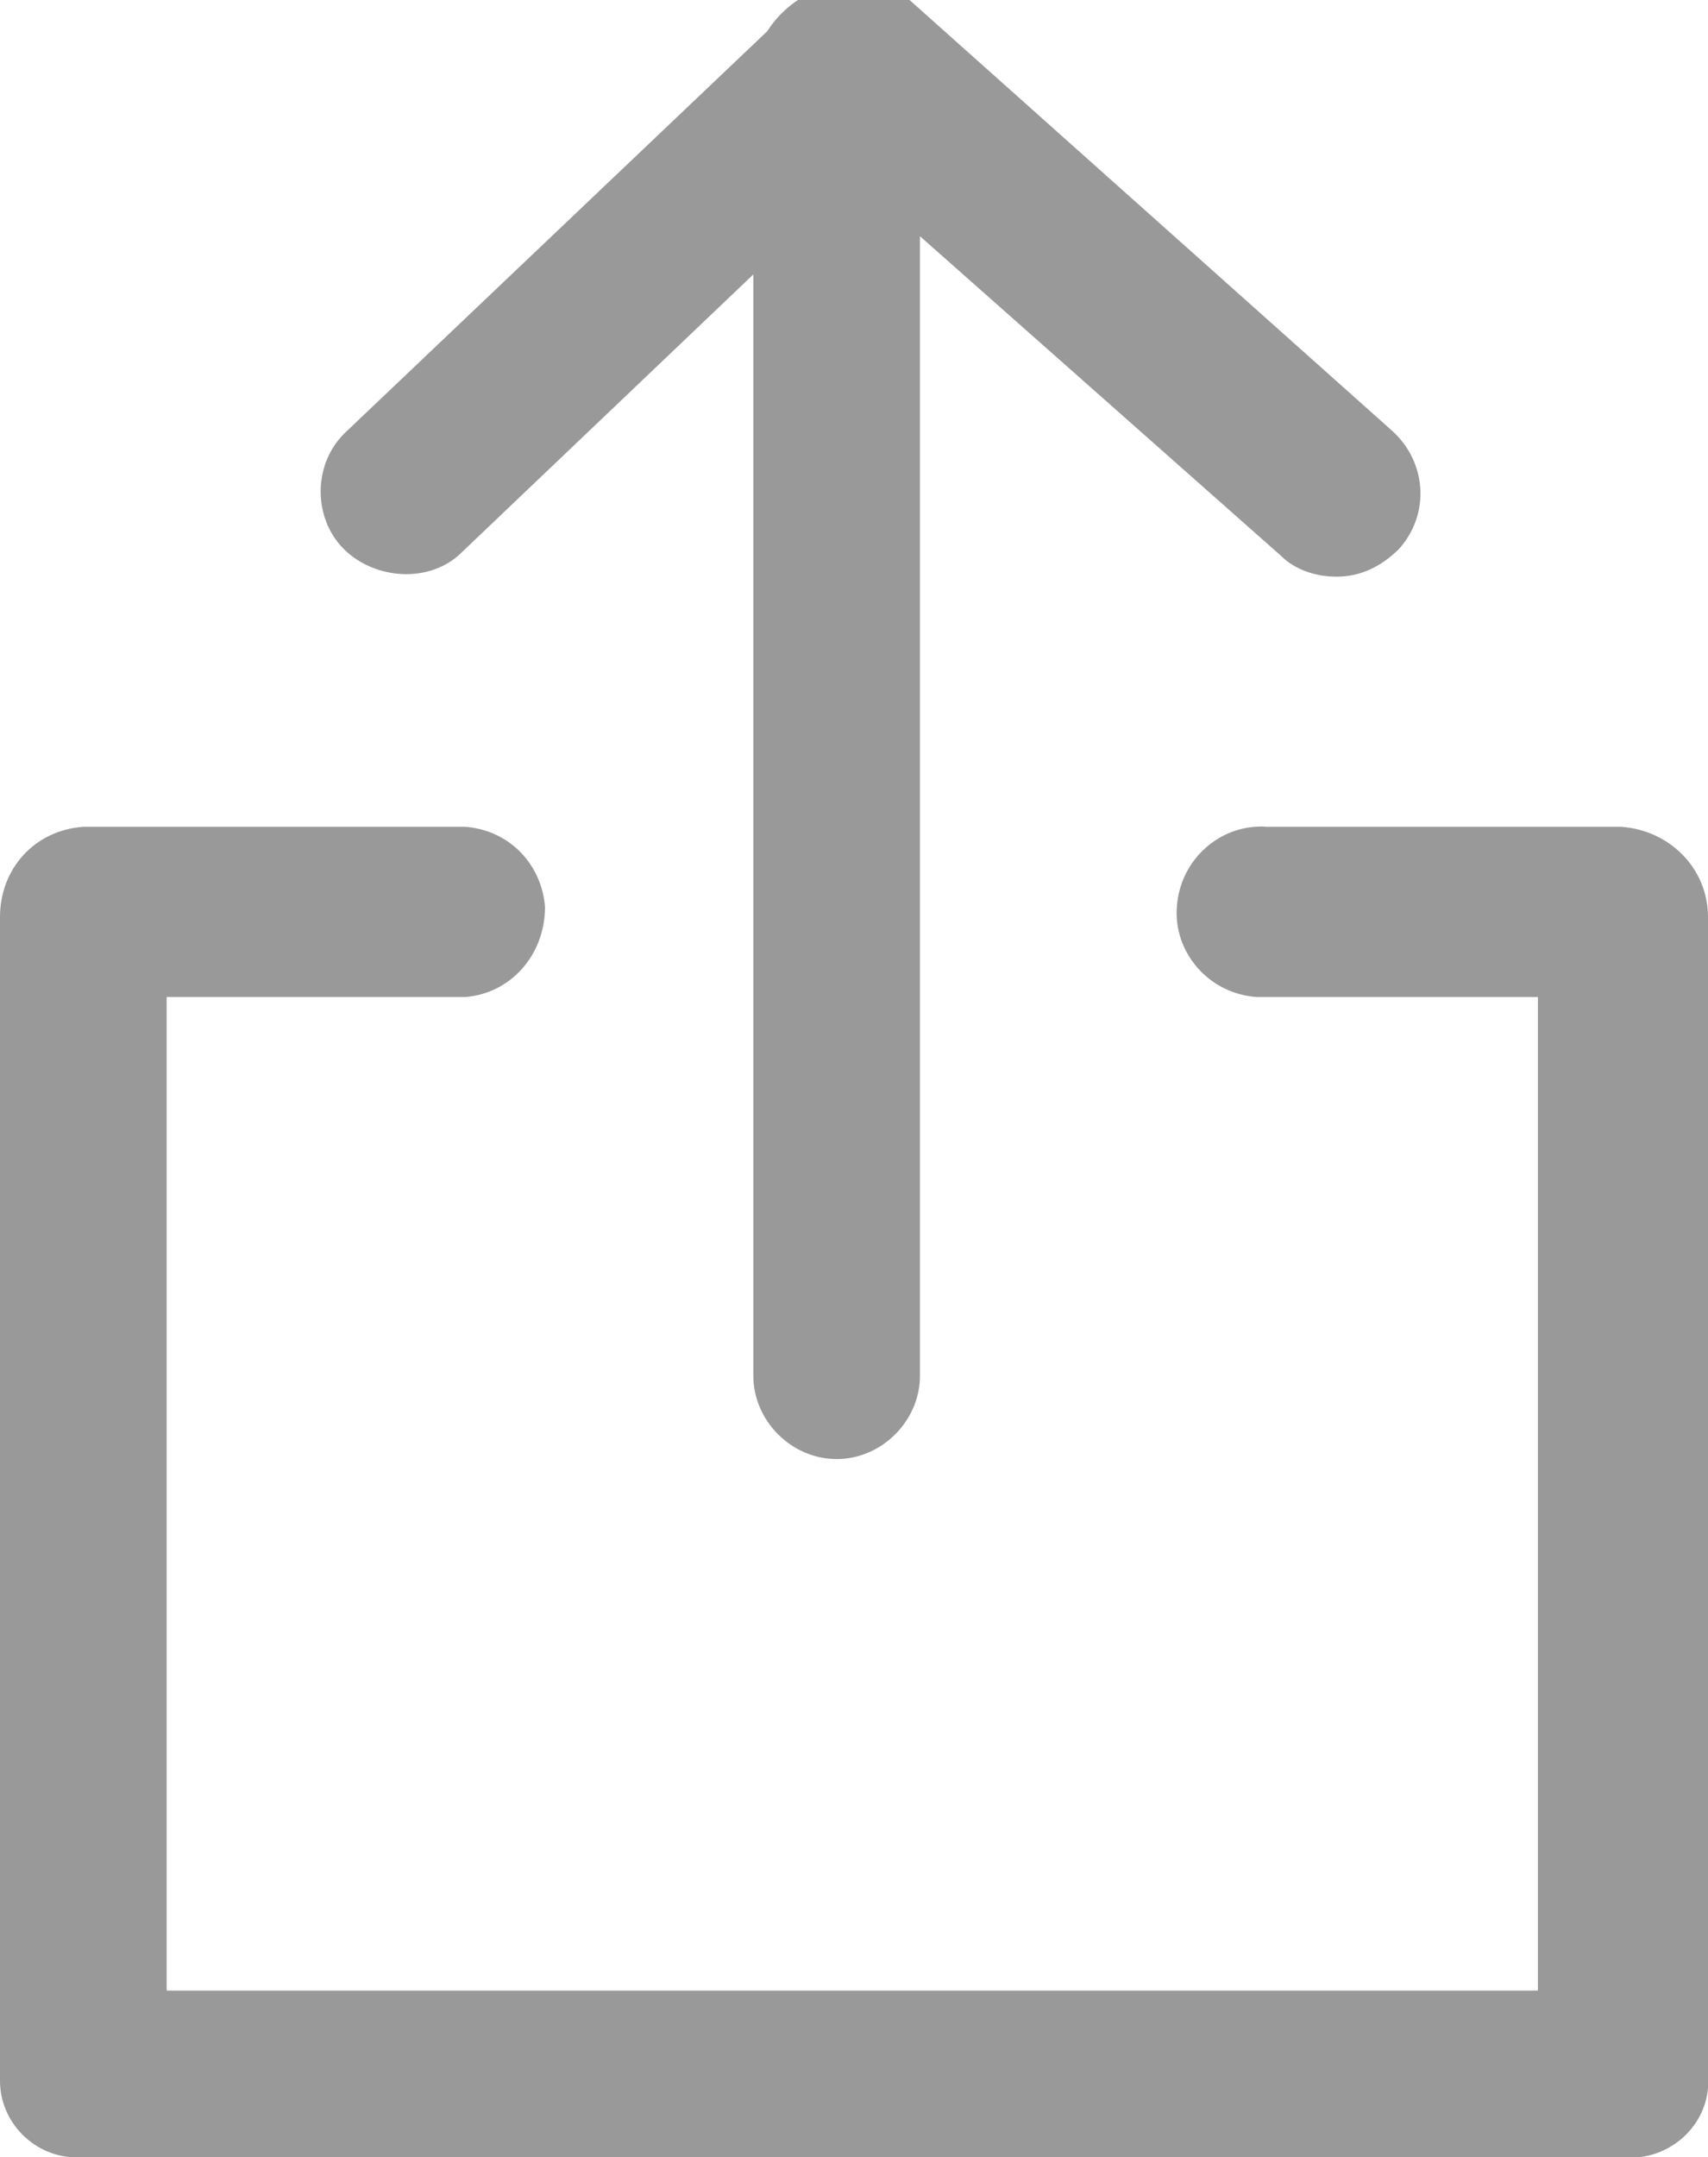 <?xml version="1.0" encoding="utf-8"?>
<!-- Generator: Adobe Illustrator 22.1.0, SVG Export Plug-In . SVG Version: 6.00 Build 0)  -->
<svg version="1.1" id="Livello_1" xmlns="http://www.w3.org/2000/svg" xmlns:xlink="http://www.w3.org/1999/xlink" x="0px" y="0px"
	 viewBox="0 0 49.2 62.1" style="enable-background:new 0 0 49.2 62.1;" xml:space="preserve">
<style type="text/css">
	.st0{clip-path:url(#SVGID_2_);}
	.st1{fill:#999999;}
</style>
<title>Tavola disegno 5</title>
<g>
	<defs>
		<rect id="SVGID_1_" x="0" y="-0.6" width="49.2" height="62.7"/>
	</defs>
	<clipPath id="SVGID_2_">
		<use xlink:href="#SVGID_1_"  style="overflow:visible;"/>
	</clipPath>
	<g class="st0">
		<path class="st1" d="M46.7,23.8H36.5c-1.3-0.1-2.5,0.9-2.6,2.3c-0.1,1.3,0.9,2.5,2.3,2.6c0.1,0,0.2,0,0.3,0h7.8v28.6H4.8V28.7h8.6
			c1.3-0.1,2.3-1.2,2.3-2.6c-0.1-1.2-1-2.2-2.3-2.3h-11C1,23.9,0,25,0,26.4v33.5c0,1.2,1,2.2,2.2,2.2c0.1,0,0.1,0,0.2,0h44.4
			c1.2,0.1,2.3-0.8,2.4-2c0-0.1,0-0.1,0-0.2V26.4C49.2,25,48.1,23.9,46.7,23.8L46.7,23.8z"/>
		<path class="st1" d="M24.1,42c1.3,0,2.4-1.1,2.4-2.4V6.8L36.9,16c0.4,0.4,1,0.6,1.6,0.6c0.7,0,1.3-0.3,1.8-0.8
			c0.9-1,0.8-2.5-0.2-3.4c0,0,0,0,0,0L26.2,0c-1.4-0.9-3.2-0.5-4.1,0.9c0,0,0,0,0,0L10,12.4c-1,0.9-1,2.5-0.1,3.4s2.5,1,3.4,0.1
			l8.4-8v31.7C21.7,40.9,22.8,42,24.1,42L24.1,42z"/>
	</g>
</g>
</svg>
